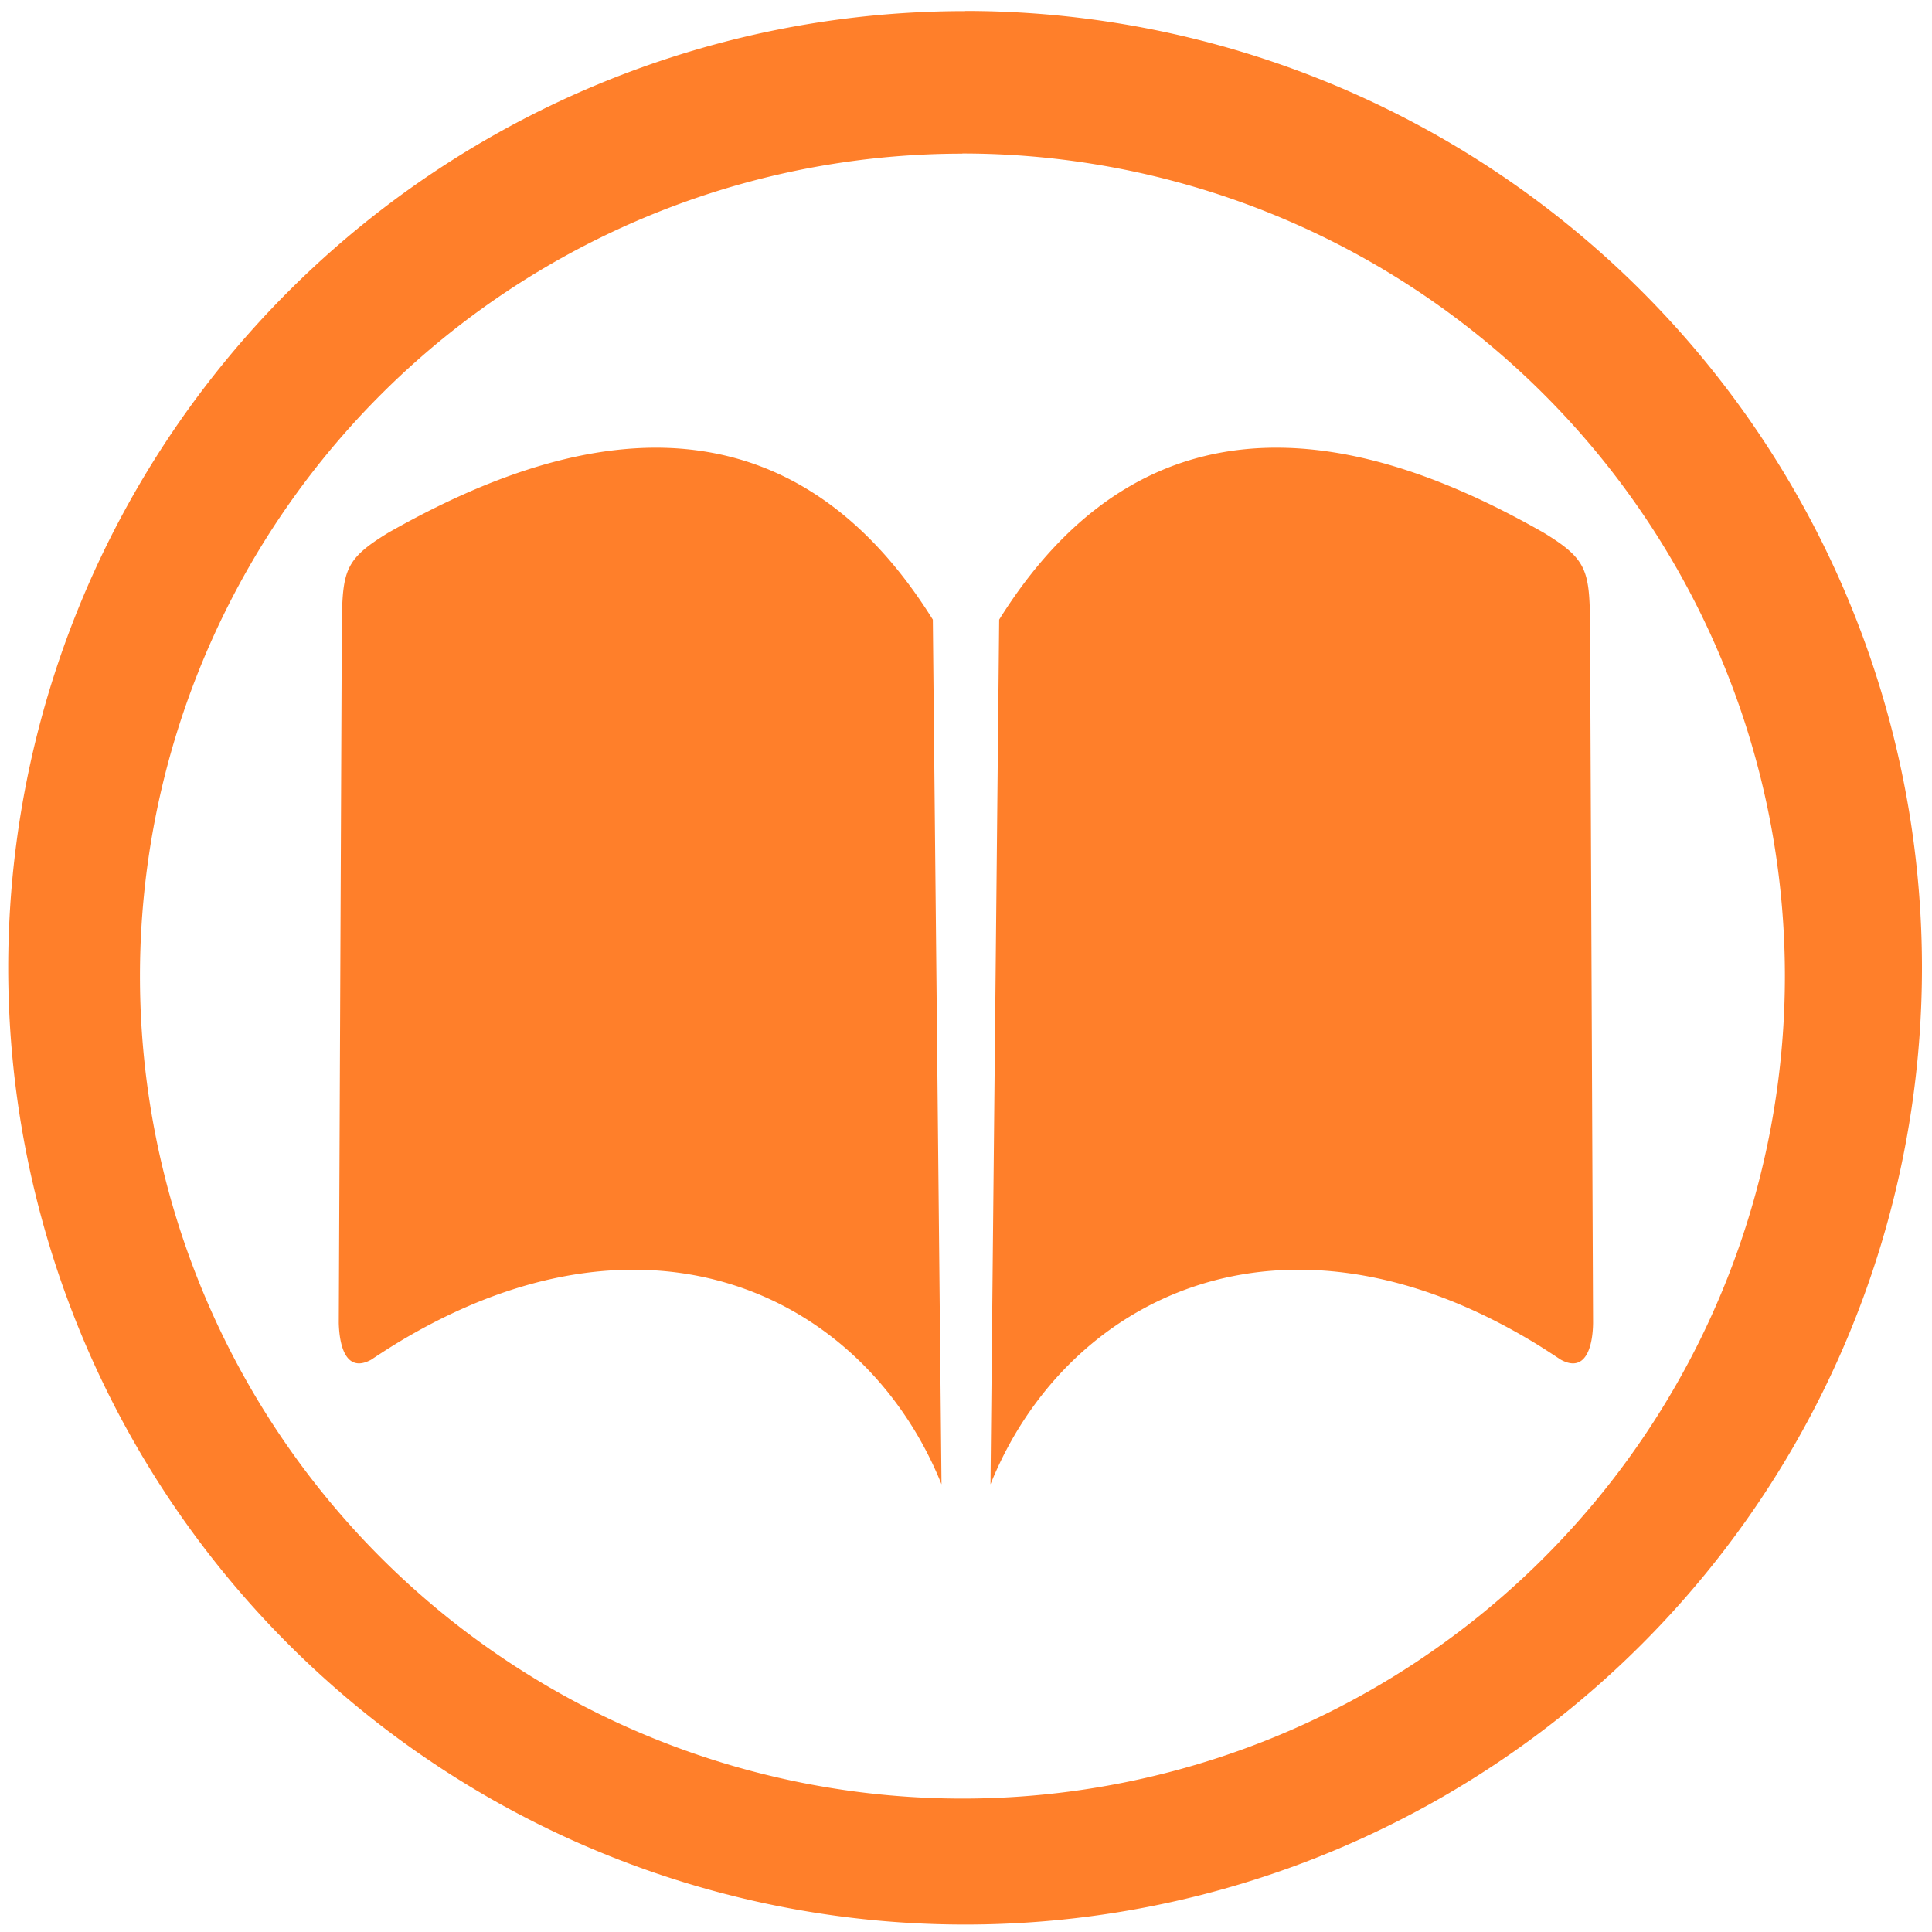 <?xml version="1.0" encoding="UTF-8" standalone="no"?>
<svg
   xmlns:dc="http://purl.org/dc/elements/1.1/"
   xmlns:cc="http://creativecommons.org/ns#"
   xmlns:rdf="http://www.w3.org/1999/02/22-rdf-syntax-ns#"
   xmlns:svg="http://www.w3.org/2000/svg"
   xmlns="http://www.w3.org/2000/svg"
   xmlns:sodipodi="http://sodipodi.sourceforge.net/DTD/sodipodi-0.dtd"
   xmlns:inkscape="http://www.inkscape.org/namespaces/inkscape"
   width="48"
   height="48"
   viewBox="0 0 12.7 12.7"
   version="1.1"
   id="svg4"
   sodipodi:docname="accessories-dictionary.svg"
   inkscape:version="0.92.4 (5da689c313, 2019-01-14)">
  <defs
     id="defs8" />
  <sodipodi:namedview
     pagecolor="#ffffff"
     bordercolor="#666666"
     borderopacity="1"
     objecttolerance="10"
     gridtolerance="10"
     guidetolerance="10"
     inkscape:pageopacity="0"
     inkscape:pageshadow="2"
     inkscape:window-width="1087"
     inkscape:window-height="480"
     id="namedview6"
     showgrid="false"
     inkscape:zoom="4.9166667"
     inkscape:cx="2.1355932"
     inkscape:cy="24"
     inkscape:window-x="0"
     inkscape:window-y="25"
     inkscape:window-maximized="0"
     inkscape:current-layer="svg4" />
  <path
     d="m 6.344,0.073 a 6.29,6.29 0 0 0 -6.29,6.29 6.29,6.29 0 0 0 6.29,6.288 6.29,6.29 0 0 0 6.29,-6.289 6.29,6.29 0 0 0 -6.29,-6.29 z M 6.326,1.009 A 5.407,5.407 0 0 1 11.733,6.416 5.407,5.407 0 0 1 6.326,11.823 5.407,5.407 0 0 1 0.92,6.416 5.407,5.407 0 0 1 6.326,1.01 Z M 4.296,2.943 C 3.654,2.948 3.026,3.233 2.552,3.502 2.274,3.672 2.252,3.744 2.247,4.085 L 2.227,8.697 C 2.231,8.853 2.277,9.027 2.44,8.938 2.491,8.904 2.542,8.871 2.592,8.84 4.282,7.803 5.7,8.541 6.189,9.757 L 6.132,4.073 C 5.597,3.216 4.939,2.939 4.296,2.943 Z m 4.108,0 C 7.761,2.939 7.104,3.216 6.568,4.073 L 6.511,9.757 C 7,8.541 8.418,7.803 10.108,8.84 c 0.05,0.031 0.1,0.064 0.152,0.098 0.163,0.089 0.21,-0.085 0.212,-0.241 L 10.452,4.085 C 10.448,3.744 10.426,3.672 10.148,3.502 9.674,3.232 9.046,2.947 8.404,2.943 Z"
     id="path2"
     inkscape:connector-curvature="0"
     style="fill:#ff7f2a" />
</svg>
